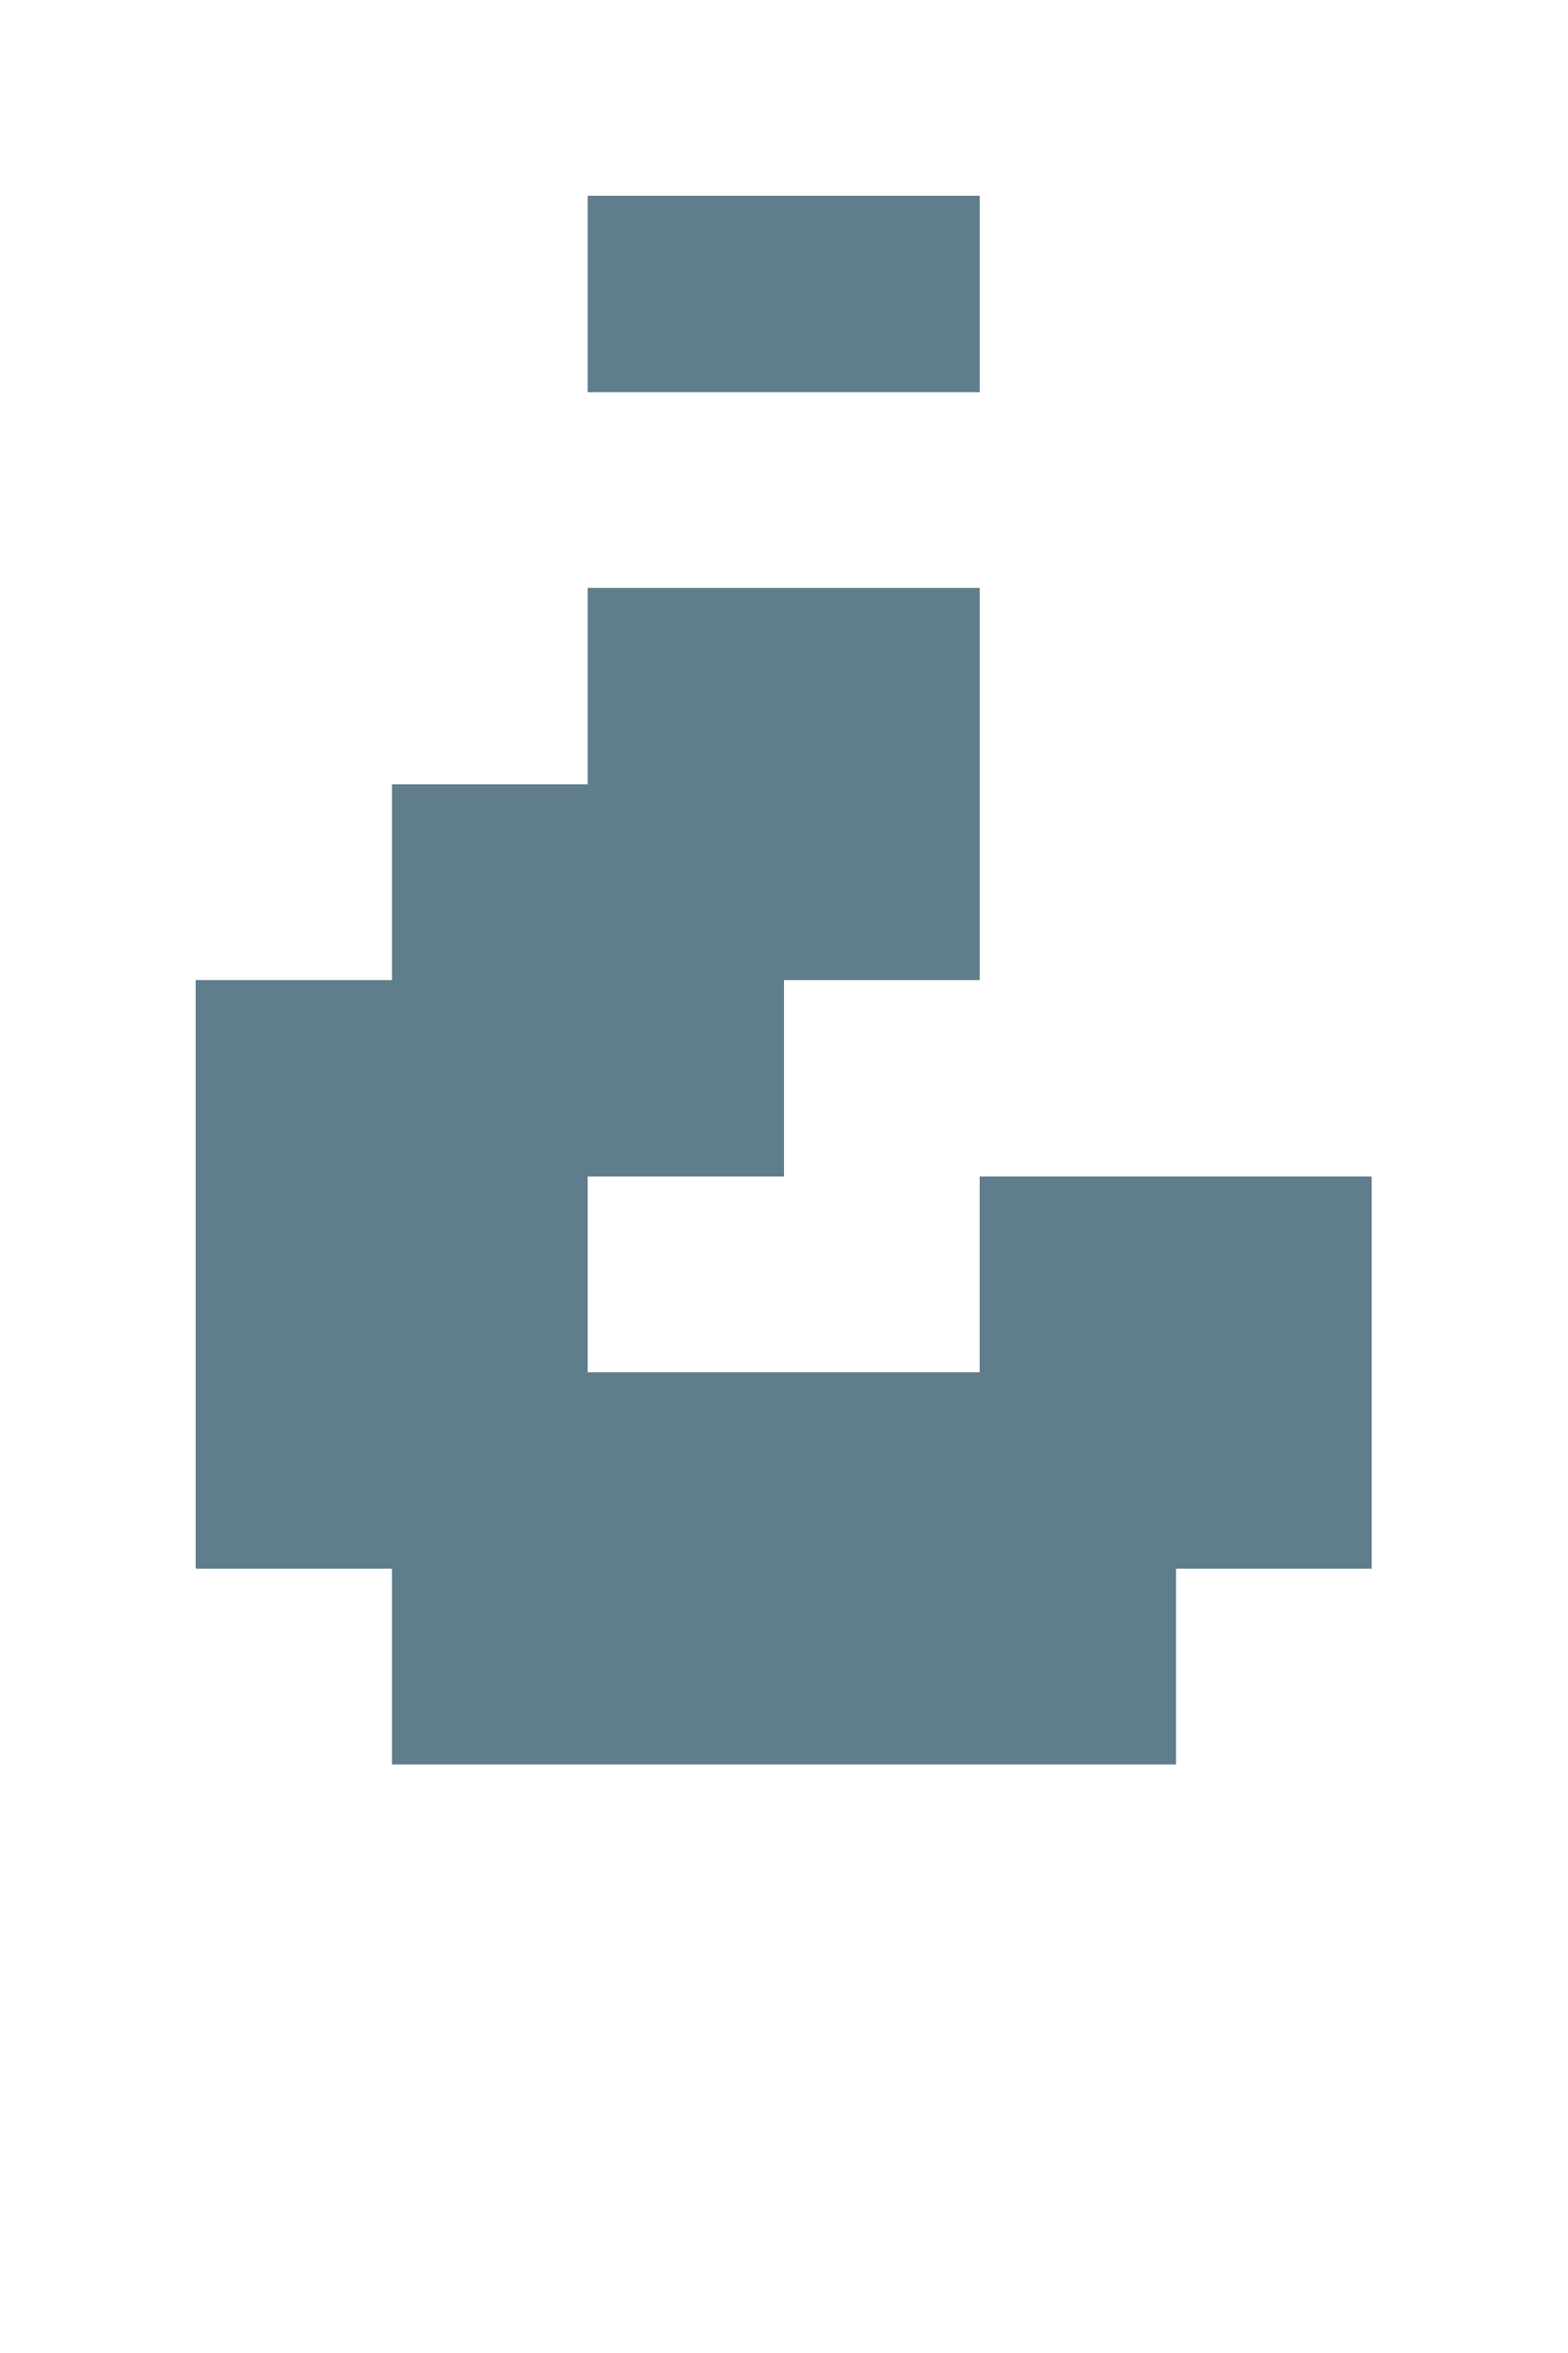 <svg version="1.1" xmlns="http://www.w3.org/2000/svg" xmlns:xlink="http://www.w3.org/1999/xlink" shape-rendering="crispEdges" width="8" height="12" viewBox="0 0 8 12"><g><path fill="rgba(96,125,139,1.00)" d="M3,1h2v1h-2ZM3,3h2v1h-2ZM2,4h3v1h-3ZM1,5h3v1h-3ZM1,6h2v1h-2ZM5,6h2v1h-2ZM1,7h6v1h-6ZM2,8h4v1h-4Z"></path></g></svg>
